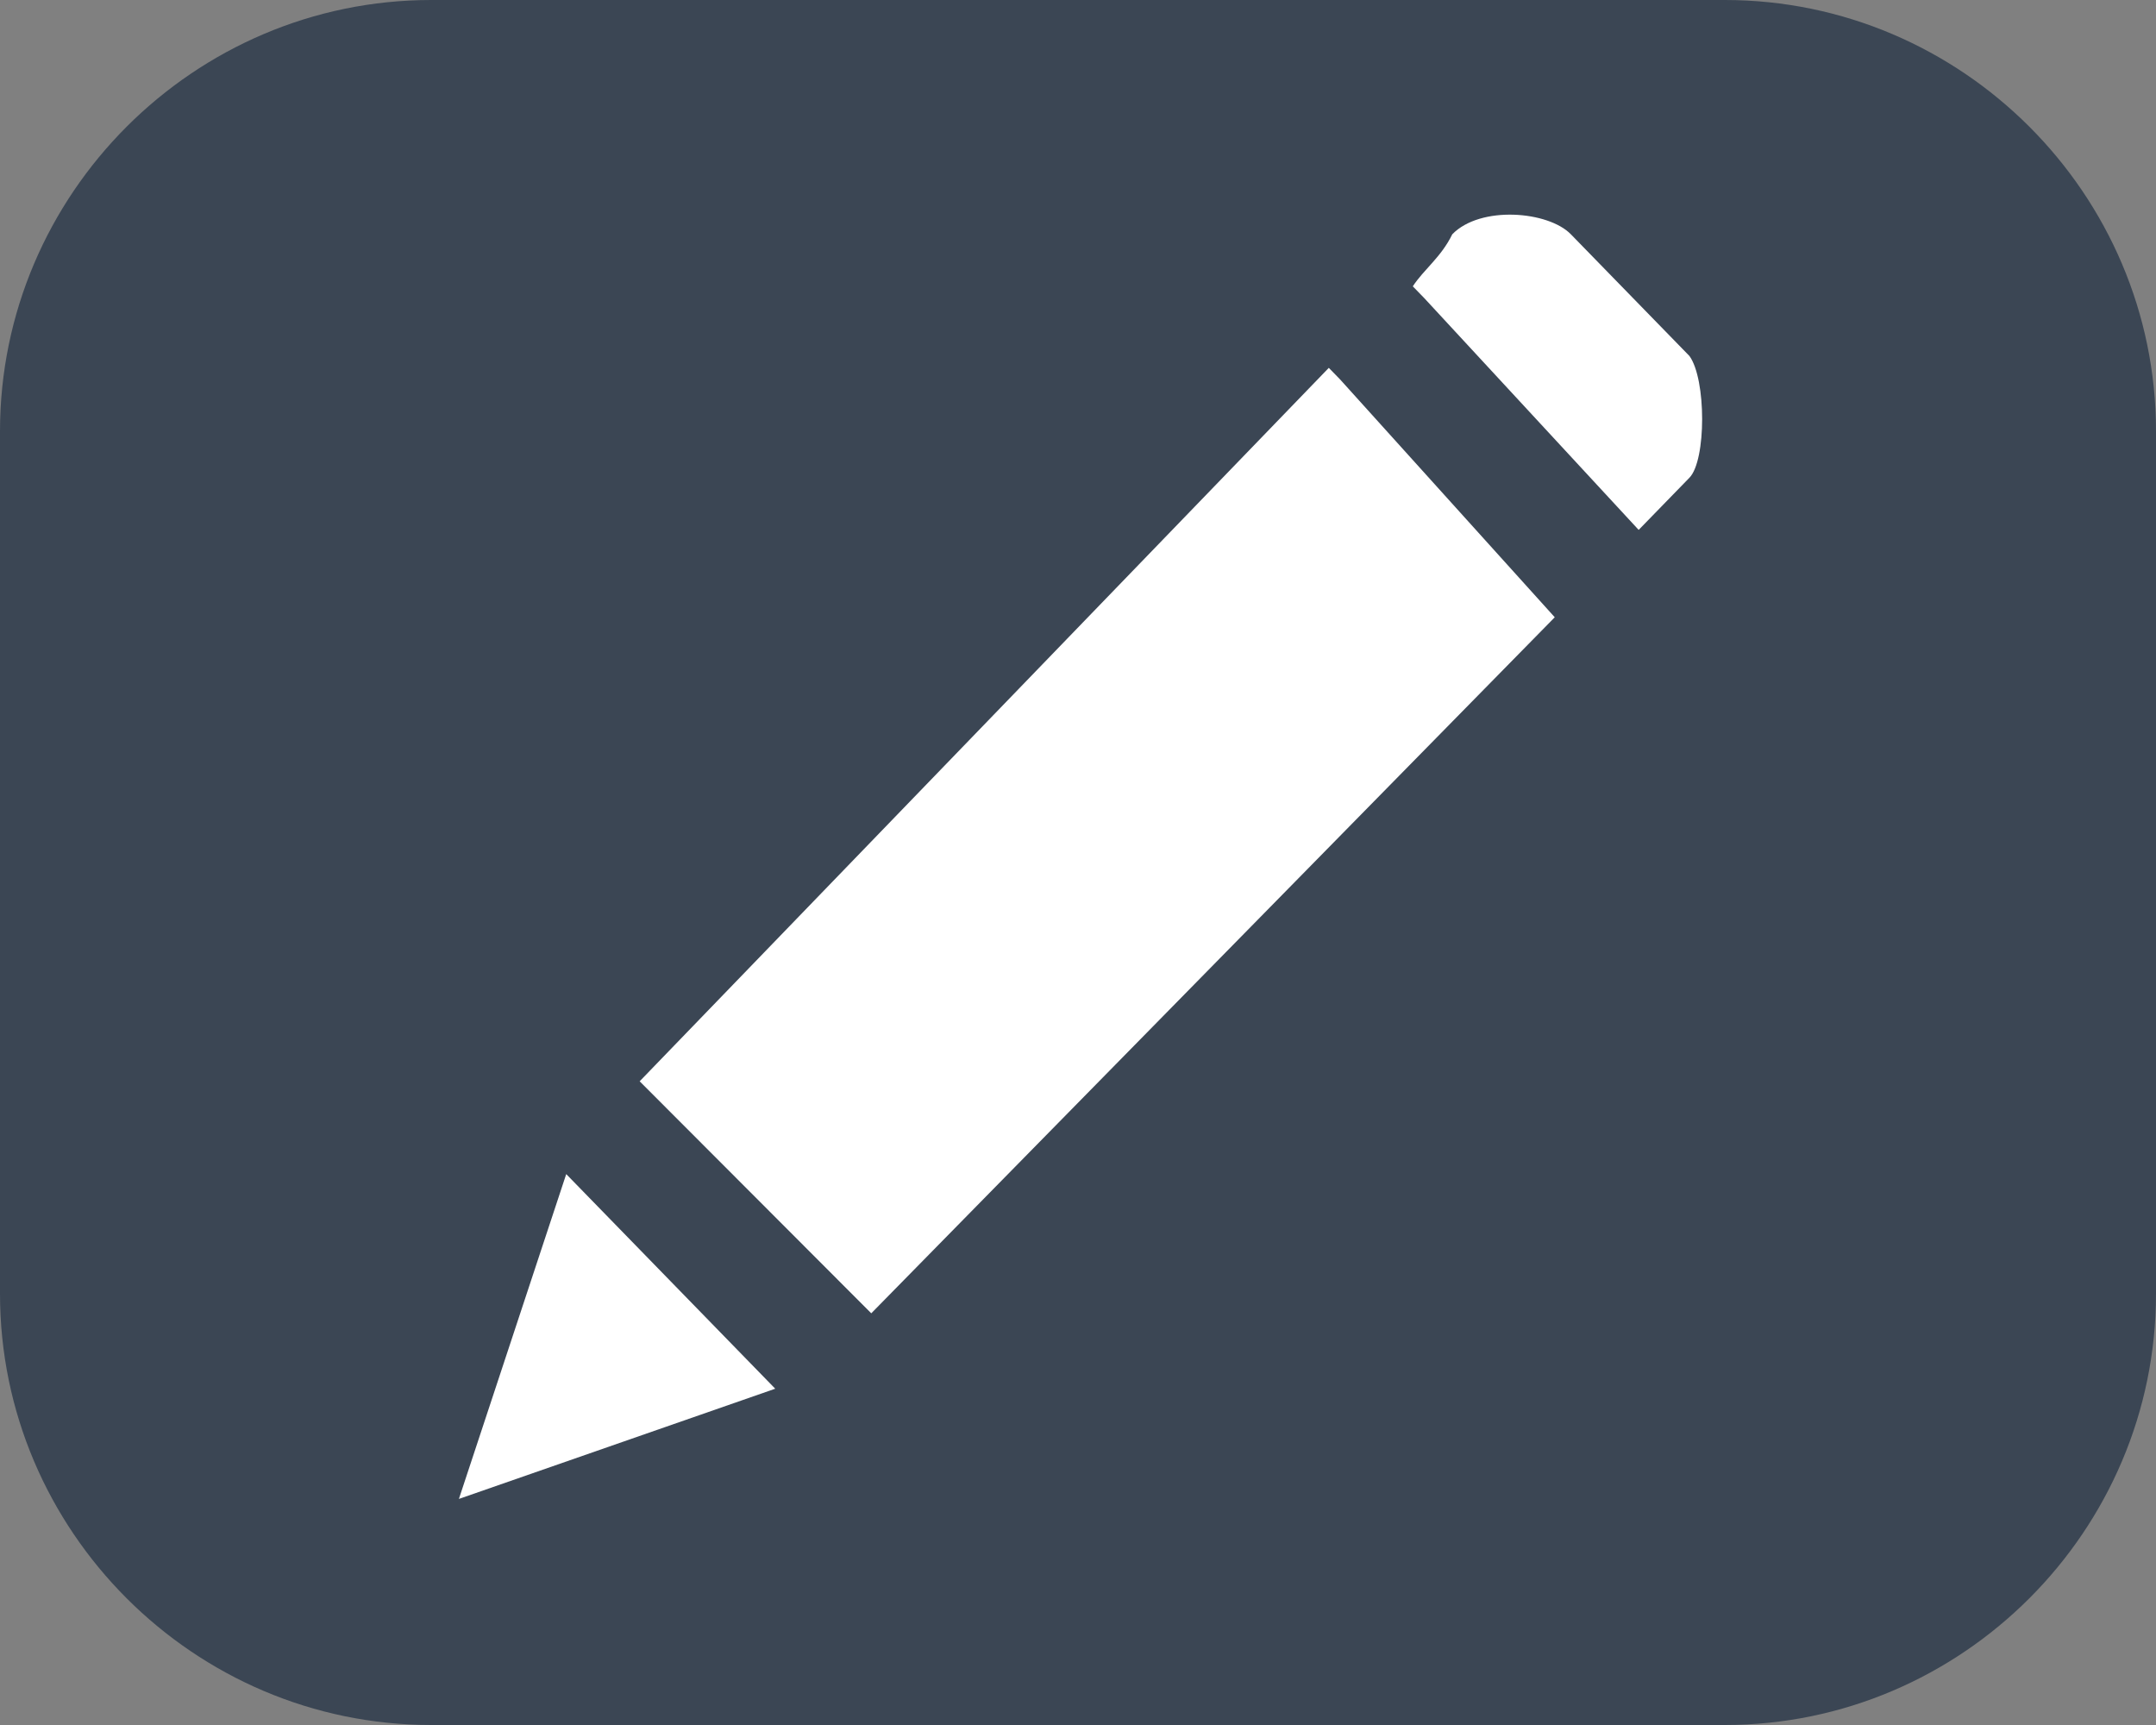 <?xml version="1.0" encoding="UTF-8" standalone="no"?>
<!-- Generator: Adobe Illustrator 19.2.1, SVG Export Plug-In . SVG Version: 6.00 Build 0)  -->

<svg
   xmlns:dc="http://purl.org/dc/elements/1.1/"
   xmlns:cc="http://creativecommons.org/ns#"
   xmlns:rdf="http://www.w3.org/1999/02/22-rdf-syntax-ns#"
   xmlns:svg="http://www.w3.org/2000/svg"
   xmlns="http://www.w3.org/2000/svg"
   xmlns:sodipodi="http://sodipodi.sourceforge.net/DTD/sodipodi-0.dtd"
   xmlns:inkscape="http://www.inkscape.org/namespaces/inkscape"
   version="1.1"
   id="Ebene_1"
   x="0px"
   y="0px"
   width="20px"
   height="16px"
   viewBox="0 0 20 16"
   style="enable-background:new 0 0 20 16;"
   xml:space="preserve"
   inkscape:version="0.91 r13725"
   sodipodi:docname="parametrizing.svg"><rect x="0" y="0" width="20" height="16" fill="#808080" stroke="none"/><defs
     id="defs19" /><sodipodi:namedview
     pagecolor="#ffffff"
     bordercolor="#666666"
     borderopacity="1"
     objecttolerance="10"
     gridtolerance="10"
     guidetolerance="10"
     inkscape:pageopacity="0"
     inkscape:pageshadow="2"
     inkscape:window-width="1680"
     inkscape:window-height="988"
     id="namedview17"
     showgrid="false"
     inkscape:zoom="14.75"
     inkscape:cx="-1.295999"
     inkscape:cy="13.747651"
     inkscape:window-x="1358"
     inkscape:window-y="-8"
     inkscape:window-maximized="1"
     inkscape:current-layer="g7" /><style
     type="text/css"
     id="style3">
	.st0{fill:none;}
	.st1{fill:#F27019;}
	.st2{fill:#FFFFFF;}
</style><rect
     class="st0"
     width="20"
     height="16"
     id="rect5" /><g
     id="g7"><path
       class="st1"
       d="M20,12c0,2.2-1.8,4-4,4H4c-2.2,0-4-1.8-4-4V4c0-2.2,1.8-4,4-4h12c2.2,0,4,1.8,4,4V12z"
       id="path9"
       style="fill:#3b4654;fill-opacity:1" /><rect
       class="st0"
       width="14.795"
       height="15.186"
       id="rect5-0"
       x="0.695"
       y="0.203"
       style="fill:none" /><rect
       class="st0"
       width="15.593"
       height="12.542"
       id="rect5-7"
       x="2.271"
       y="1.831"
       style="fill:none" /><rect
       class="st0"
       width="11.535"
       height="11.905"
       id="rect5-0-9"
       x="2.813"
       y="1.99"
       style="fill:none" /><polygon
       transform="matrix(0.524,0,0,0.538,-0.459,-2.237)"
       class="st1"
       points="10.9,24.4 9,30 14.6,28.1 "
       id="polygon9"
       style="fill:#ffffff;fill-opacity:1" /><polygon
       transform="matrix(0.524,0,0,0.538,-0.459,-2.237)"
       class="st1"
       points="12.2,22.8 16.3,26.8 28.4,14.8 24.6,10.7 24.4,10.5 "
       id="polygon11"
       style="fill:#ffffff;fill-opacity:1" /><path
       class="st1"
       d="m 13.106,2.656 0.105,0.108 1.99,2.151 c 0.209,-0.215 0.367,-0.376 0.471,-0.484 0.157,-0.161 0.157,-0.914 0,-1.129 -0.157,-0.161 -0.89,-0.914 -1.1,-1.129 -0.209,-0.215 -0.838,-0.269 -1.1,0 -0.105,0.215 -0.262,0.323 -0.367,0.484 l 0,0 z"
       id="path13"
       inkscape:connector-curvature="0"
       style="fill:#ffffff;fill-opacity:1" /></g></svg>